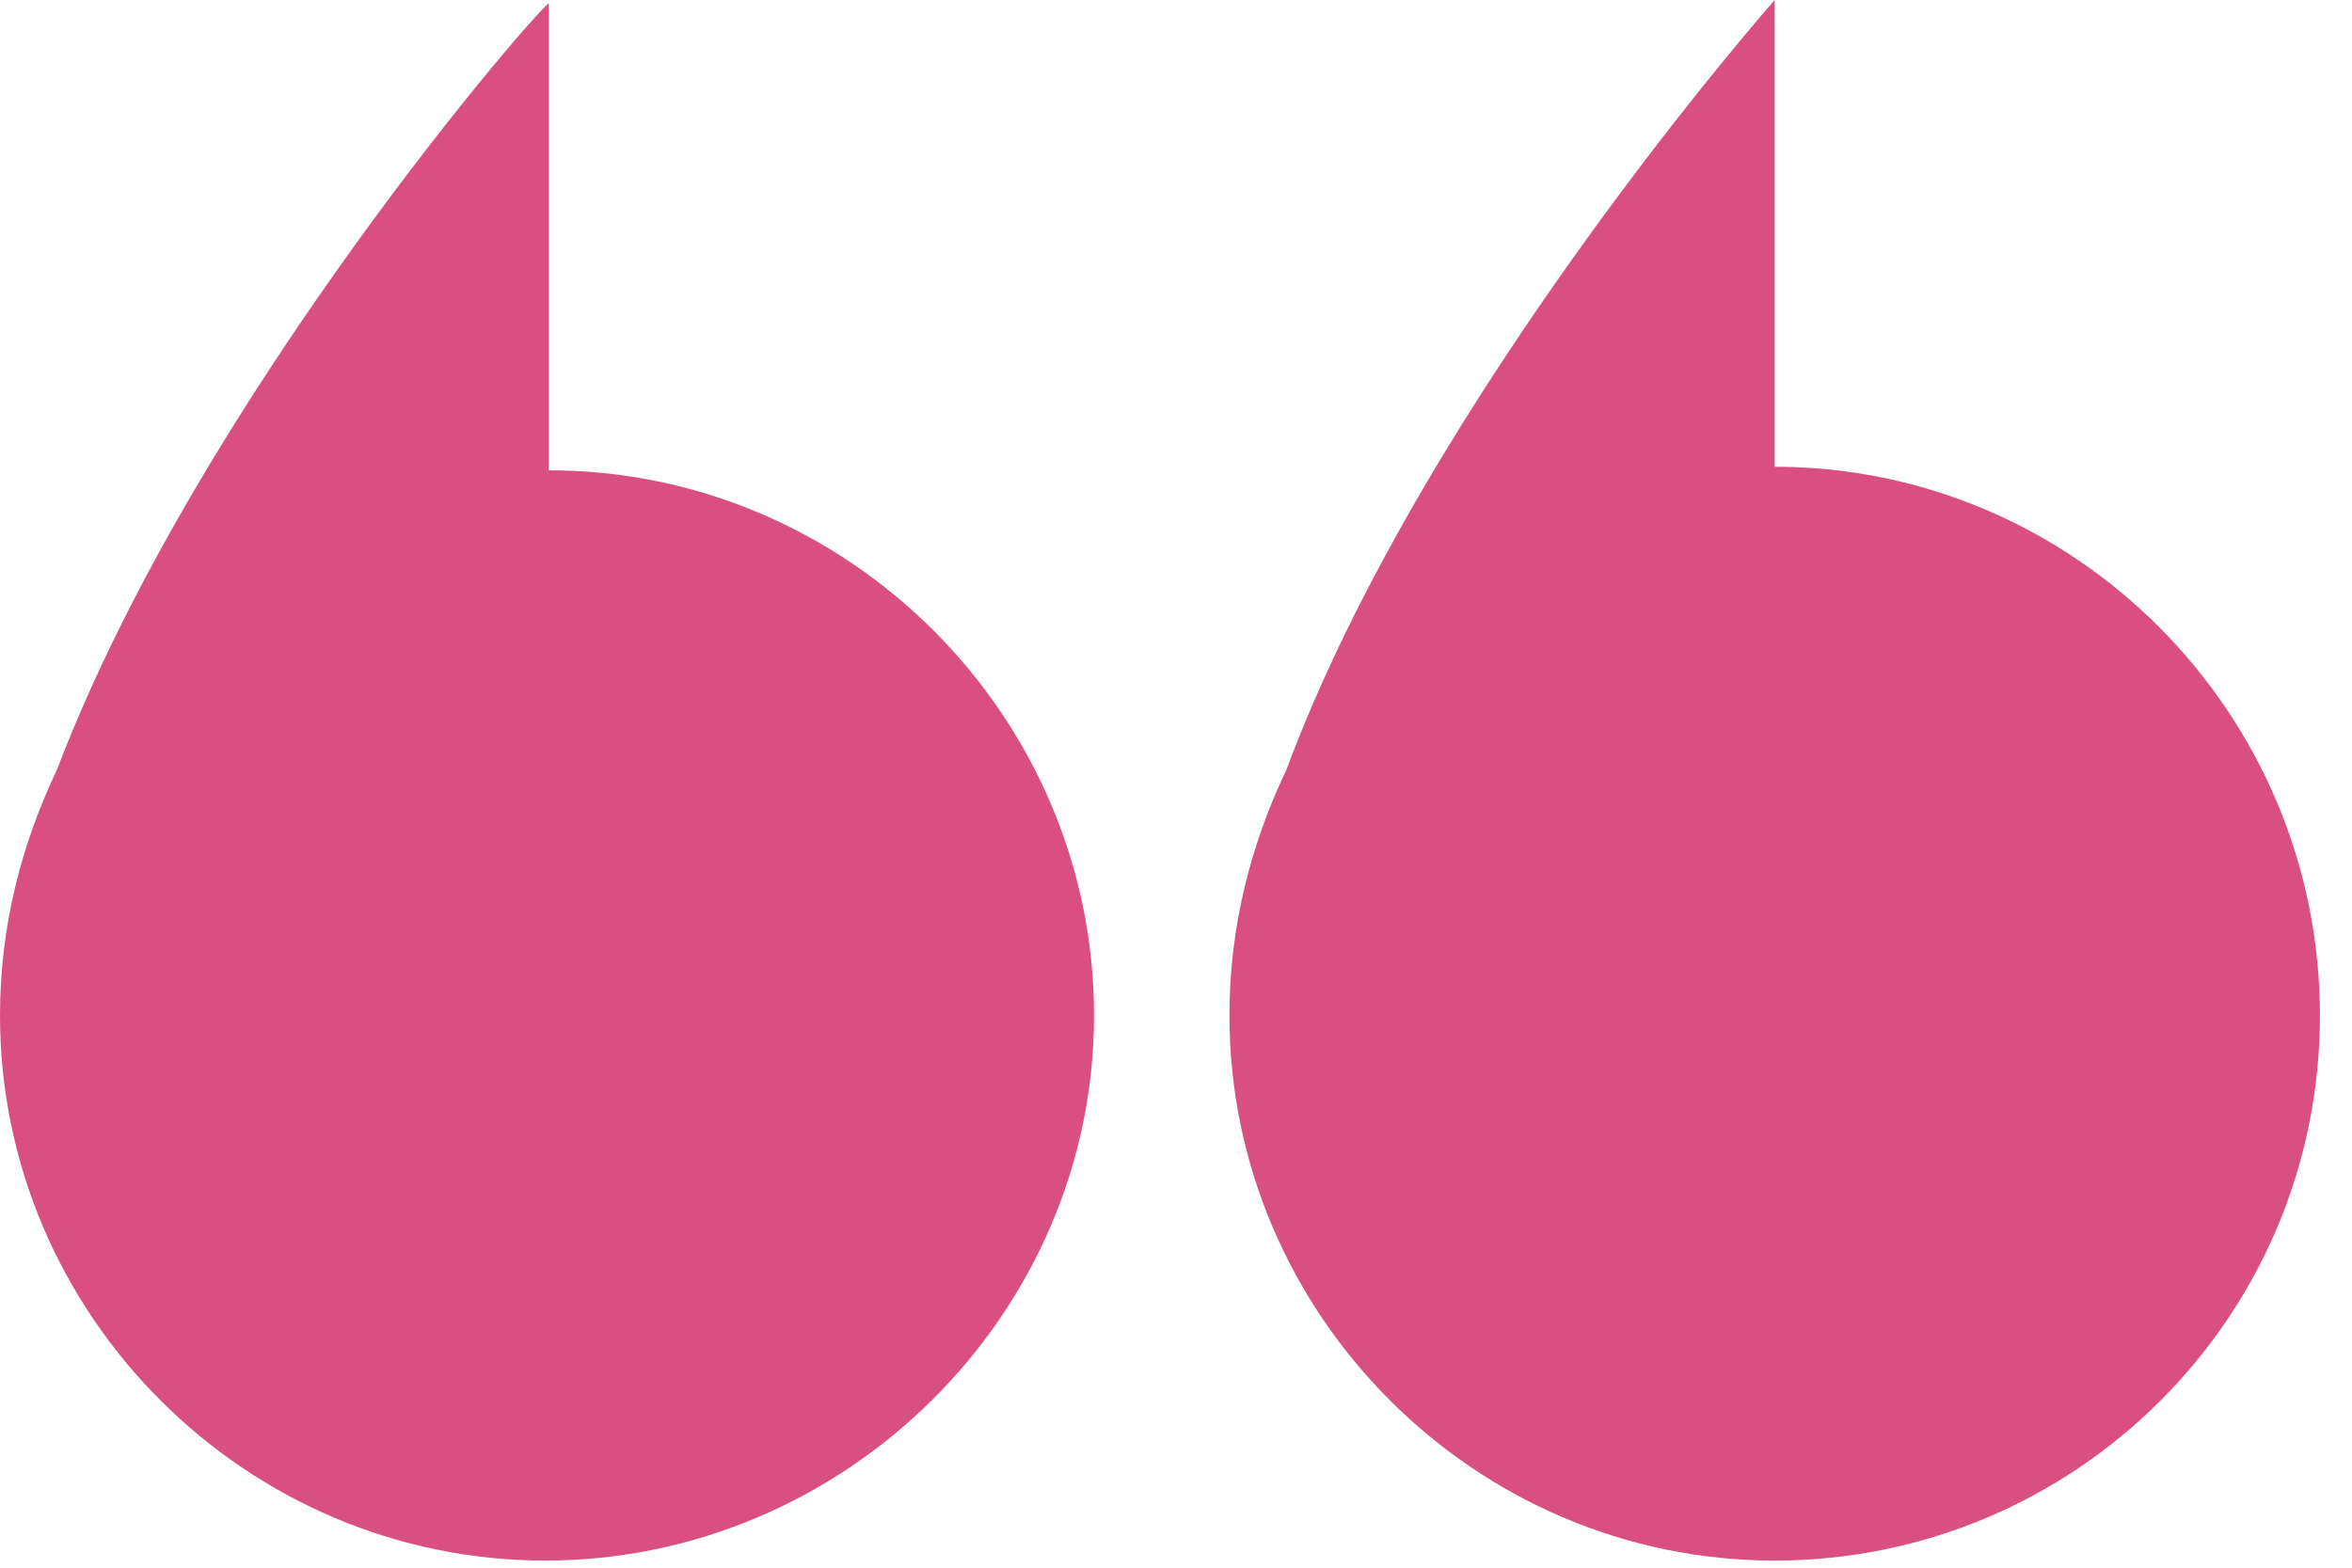 <svg width="66" height="44" viewBox="0 0 66 44" fill="none" xmlns="http://www.w3.org/2000/svg">
<path d="M49.8 4.82535e-05L49.8 13.1C58.2 13.1 65.1 20 65.1 28.5C65.1 37 58.2 43.8 49.8 43.8C41.4 43.8 34.5 36.9 34.5 28.5C34.5 26 35.1 23.7 36.1 21.6C40 11.1 49.8 4.82535e-05 49.8 4.82535e-05ZM1.6 21.6C0.6 23.7 0 26 0 28.5C9.97853e-05 36.9 6.9 43.8 15.3 43.8C23.7 43.8 30.7 36.9 30.7 28.5C30.7 20.1 23.8 13.2 15.4 13.2L15.4 0.1C15.3 4.52374e-05 5.6 11.1 1.6 21.6Z" fill="#DA4F81"/>
</svg>

